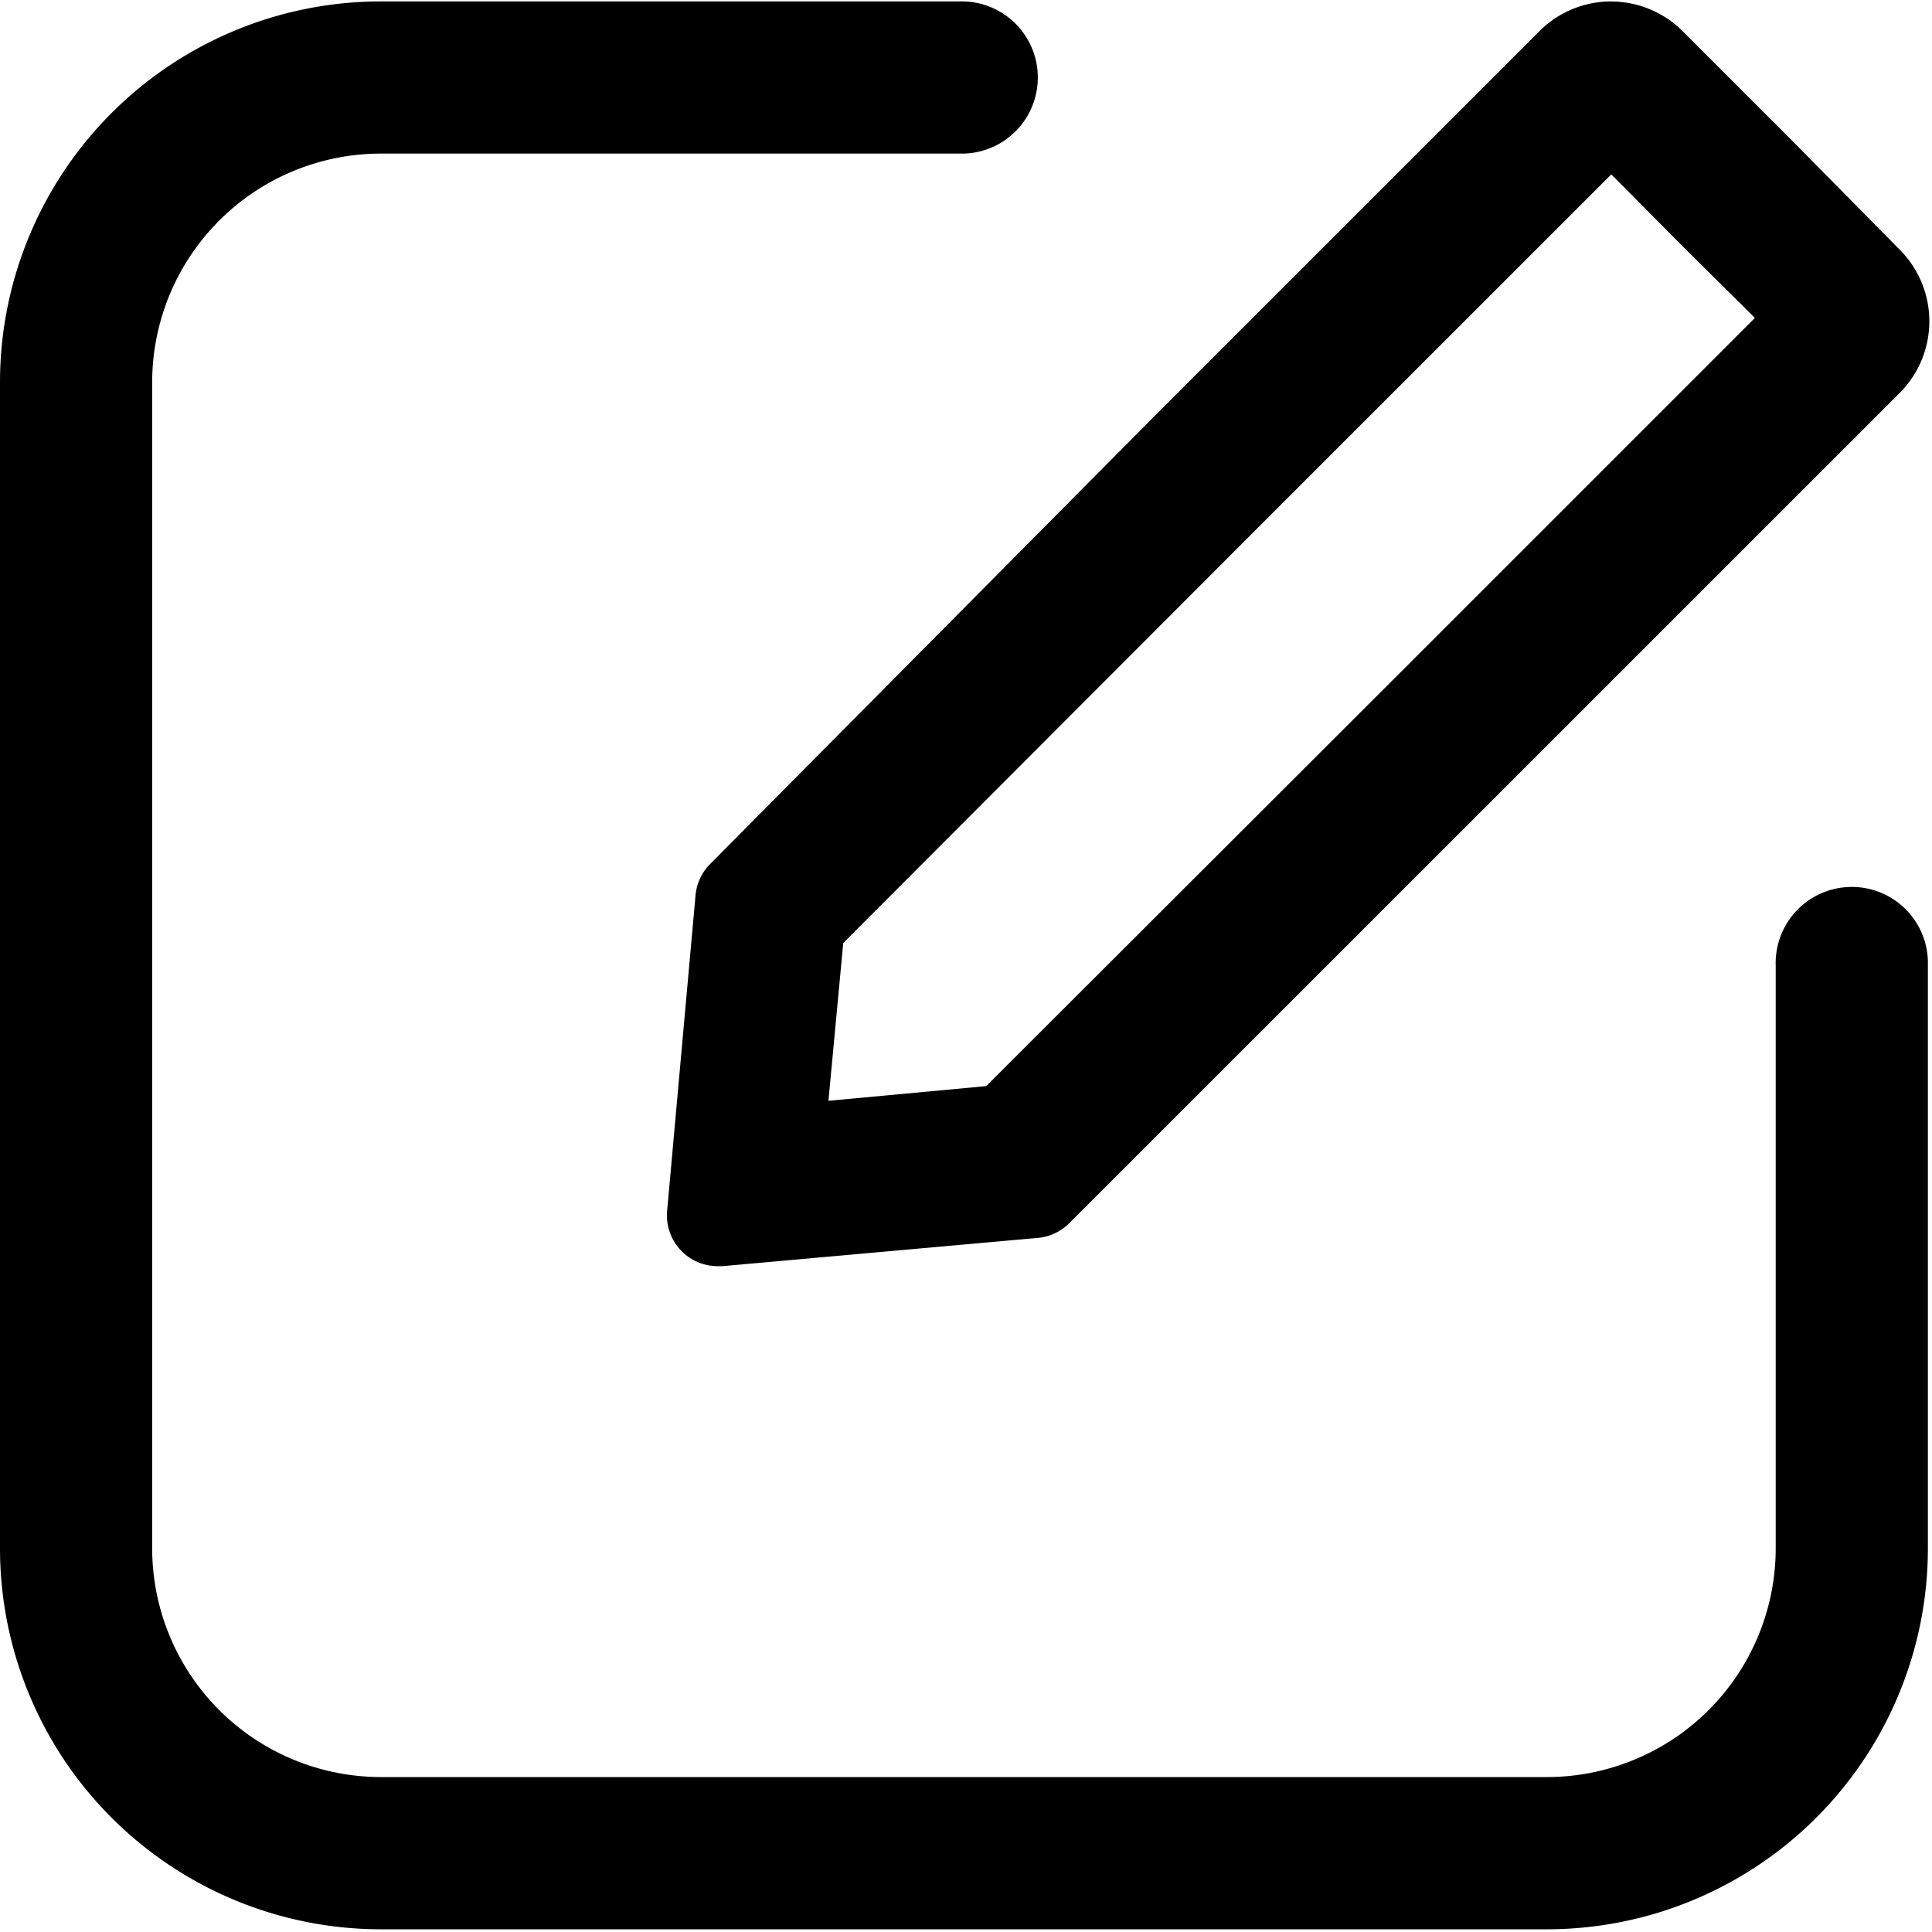 <svg t="1649297410066" class="icon" viewBox="0 0 1024 1024" version="1.1" xmlns="http://www.w3.org/2000/svg" p-id="6033" width="200" height="200"><path d="M820.156 1022.566H201.66A201.933 201.933 0 0 1 0 820.873V202.411A201.933 201.933 0 0 1 201.66 0.751h309.248a40.346 40.346 0 0 1 0 80.657h-309.248A121.276 121.276 0 0 0 80.657 202.411v618.496a121.276 121.276 0 0 0 121.003 120.969h618.496a121.276 121.276 0 0 0 121.003-121.003v-309.248a40.346 40.346 0 1 1 80.657 0v309.248a201.967 201.967 0 0 1-201.66 201.694z" p-id="6034"></path><path d="M854.016 92.433l37.922 38.195 38.195 37.888-185.549 185.549-221.867 221.594-83.627 7.782 7.851-83.627 221.525-221.867 185.549-185.515z m0-91.682c-14.336 0-28.058 5.666-38.161 15.838l-204.39 204.39-235.008 236.885a26.931 26.931 0 0 0-7.782 16.384l-15.087 167.561a26.897 26.897 0 0 0 26.897 29.286h2.423l167.526-15.019a26.931 26.931 0 0 0 16.384-7.851L1006.797 208.35a53.76 53.76 0 0 0 0-76.117l-57.822-58.573-57.003-57.003a53.794 53.794 0 0 0-37.888-15.872z" p-id="6035"></path></svg>